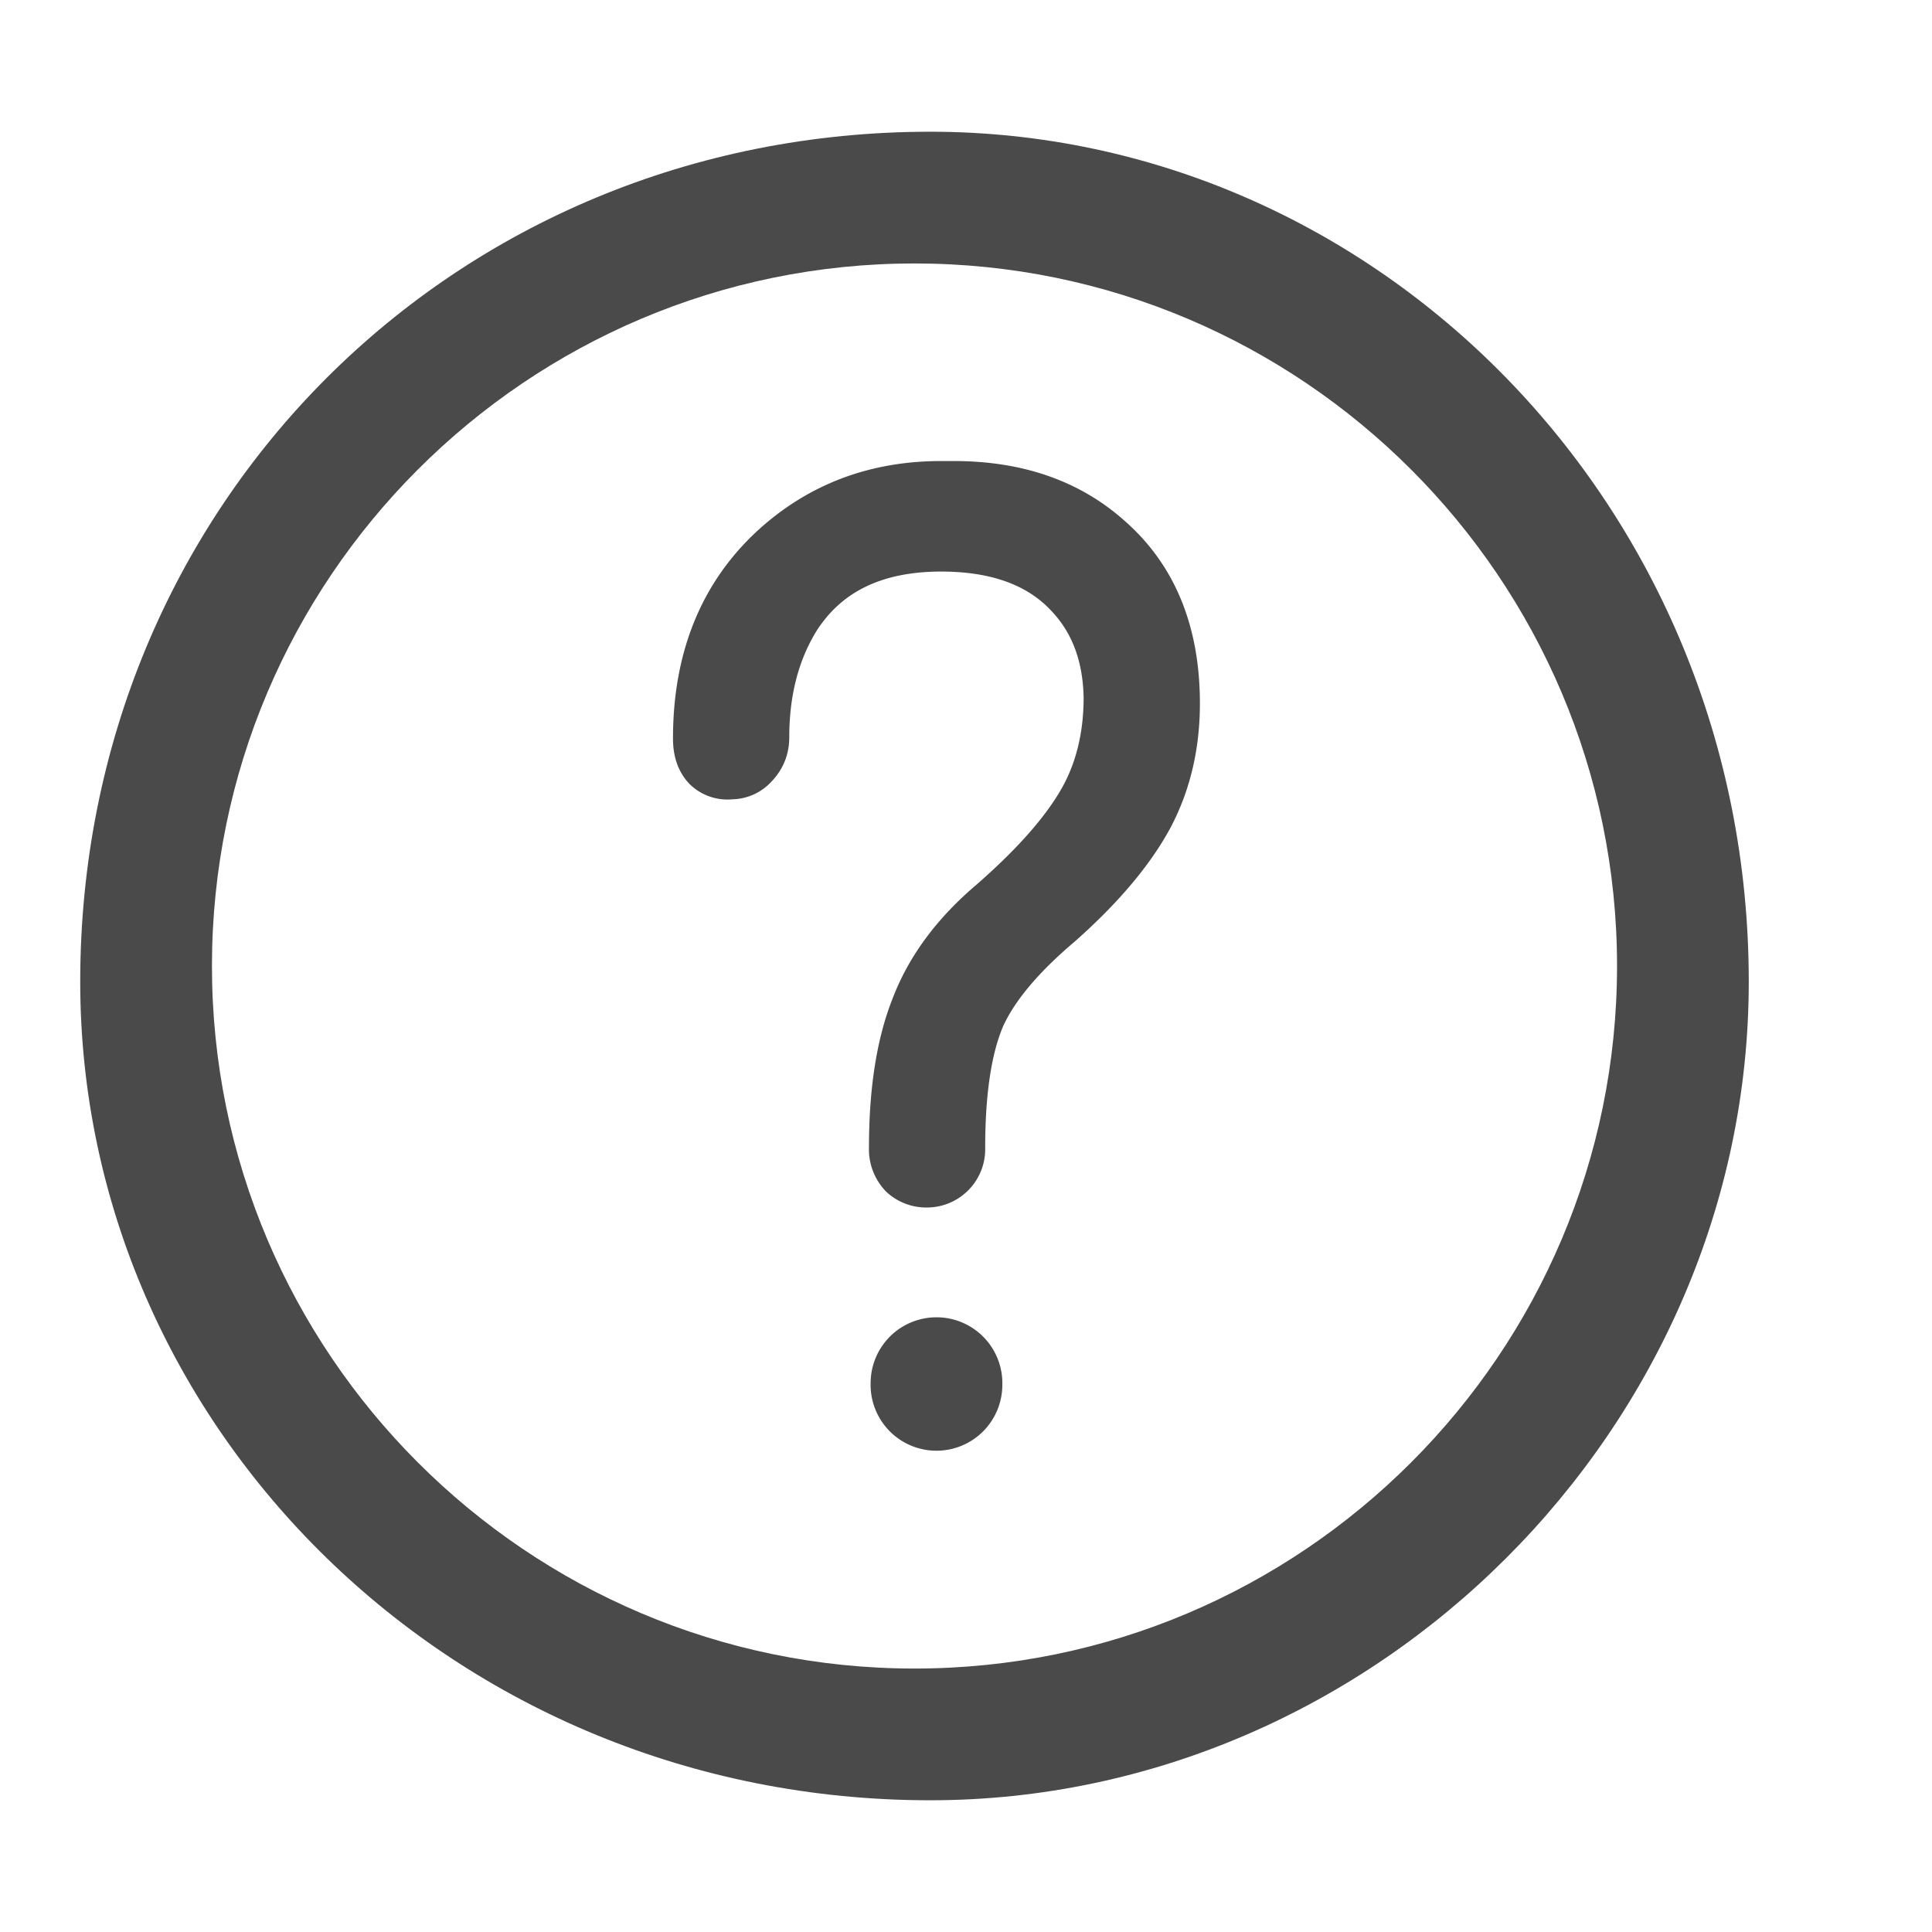 <svg width="44" height="44" viewBox="0 0 44 44" xmlns="http://www.w3.org/2000/svg"><title>Operation Icons Copy 12</title><g fill="#4A4A4A" fill-rule="evenodd"><path d="M21.186 3C10.333 3 1.827 11.506 1.827 22.358 1.827 32.494 10.333 41 21.186 41c10.133 0 18.641-8.506 18.641-18.642C39.827 11.506 31.32 3 21.186 3m15.641 19c0 8.823-7.179 16-16 16-8.823 0-16-7.177-16-16s7.177-16 16-16c8.821 0 16 7.177 16 16z"/><path d="M22.827 31.5a1.5 1.5 0 1 1-2.999.001 1.5 1.5 0 0 1 3-.001"/><path d="M26.827 16.02c0 .957-.203 1.822-.61 2.593-.427.792-1.117 1.612-2.073 2.457-.867.734-1.453 1.435-1.754 2.096-.302.7-.453 1.693-.453 2.979a.828.828 0 0 1-.823.855.828.828 0 0 1-.584-.22.877.877 0 0 1-.24-.635c0-1.305.168-2.38.506-3.227.336-.883.93-1.682 1.779-2.4 1.01-.883 1.71-1.692 2.1-2.428.337-.645.504-1.38.504-2.209-.018-.936-.3-1.7-.85-2.289-.654-.717-1.62-1.075-2.896-1.075-1.506 0-2.596.535-3.269 1.6-.46.754-.689 1.645-.689 2.677 0 .257-.09.477-.266.66a.747.747 0 0 1-.558.25.73.73 0 0 1-.585-.194c-.16-.164-.239-.393-.239-.69 0-1.819.584-3.272 1.754-4.357C18.644 11.486 19.927 11 21.433 11h.293c1.452 0 2.638.414 3.561 1.241 1.027.902 1.54 2.162 1.54 3.78z" stroke="#4A4A4A"/></g></svg>